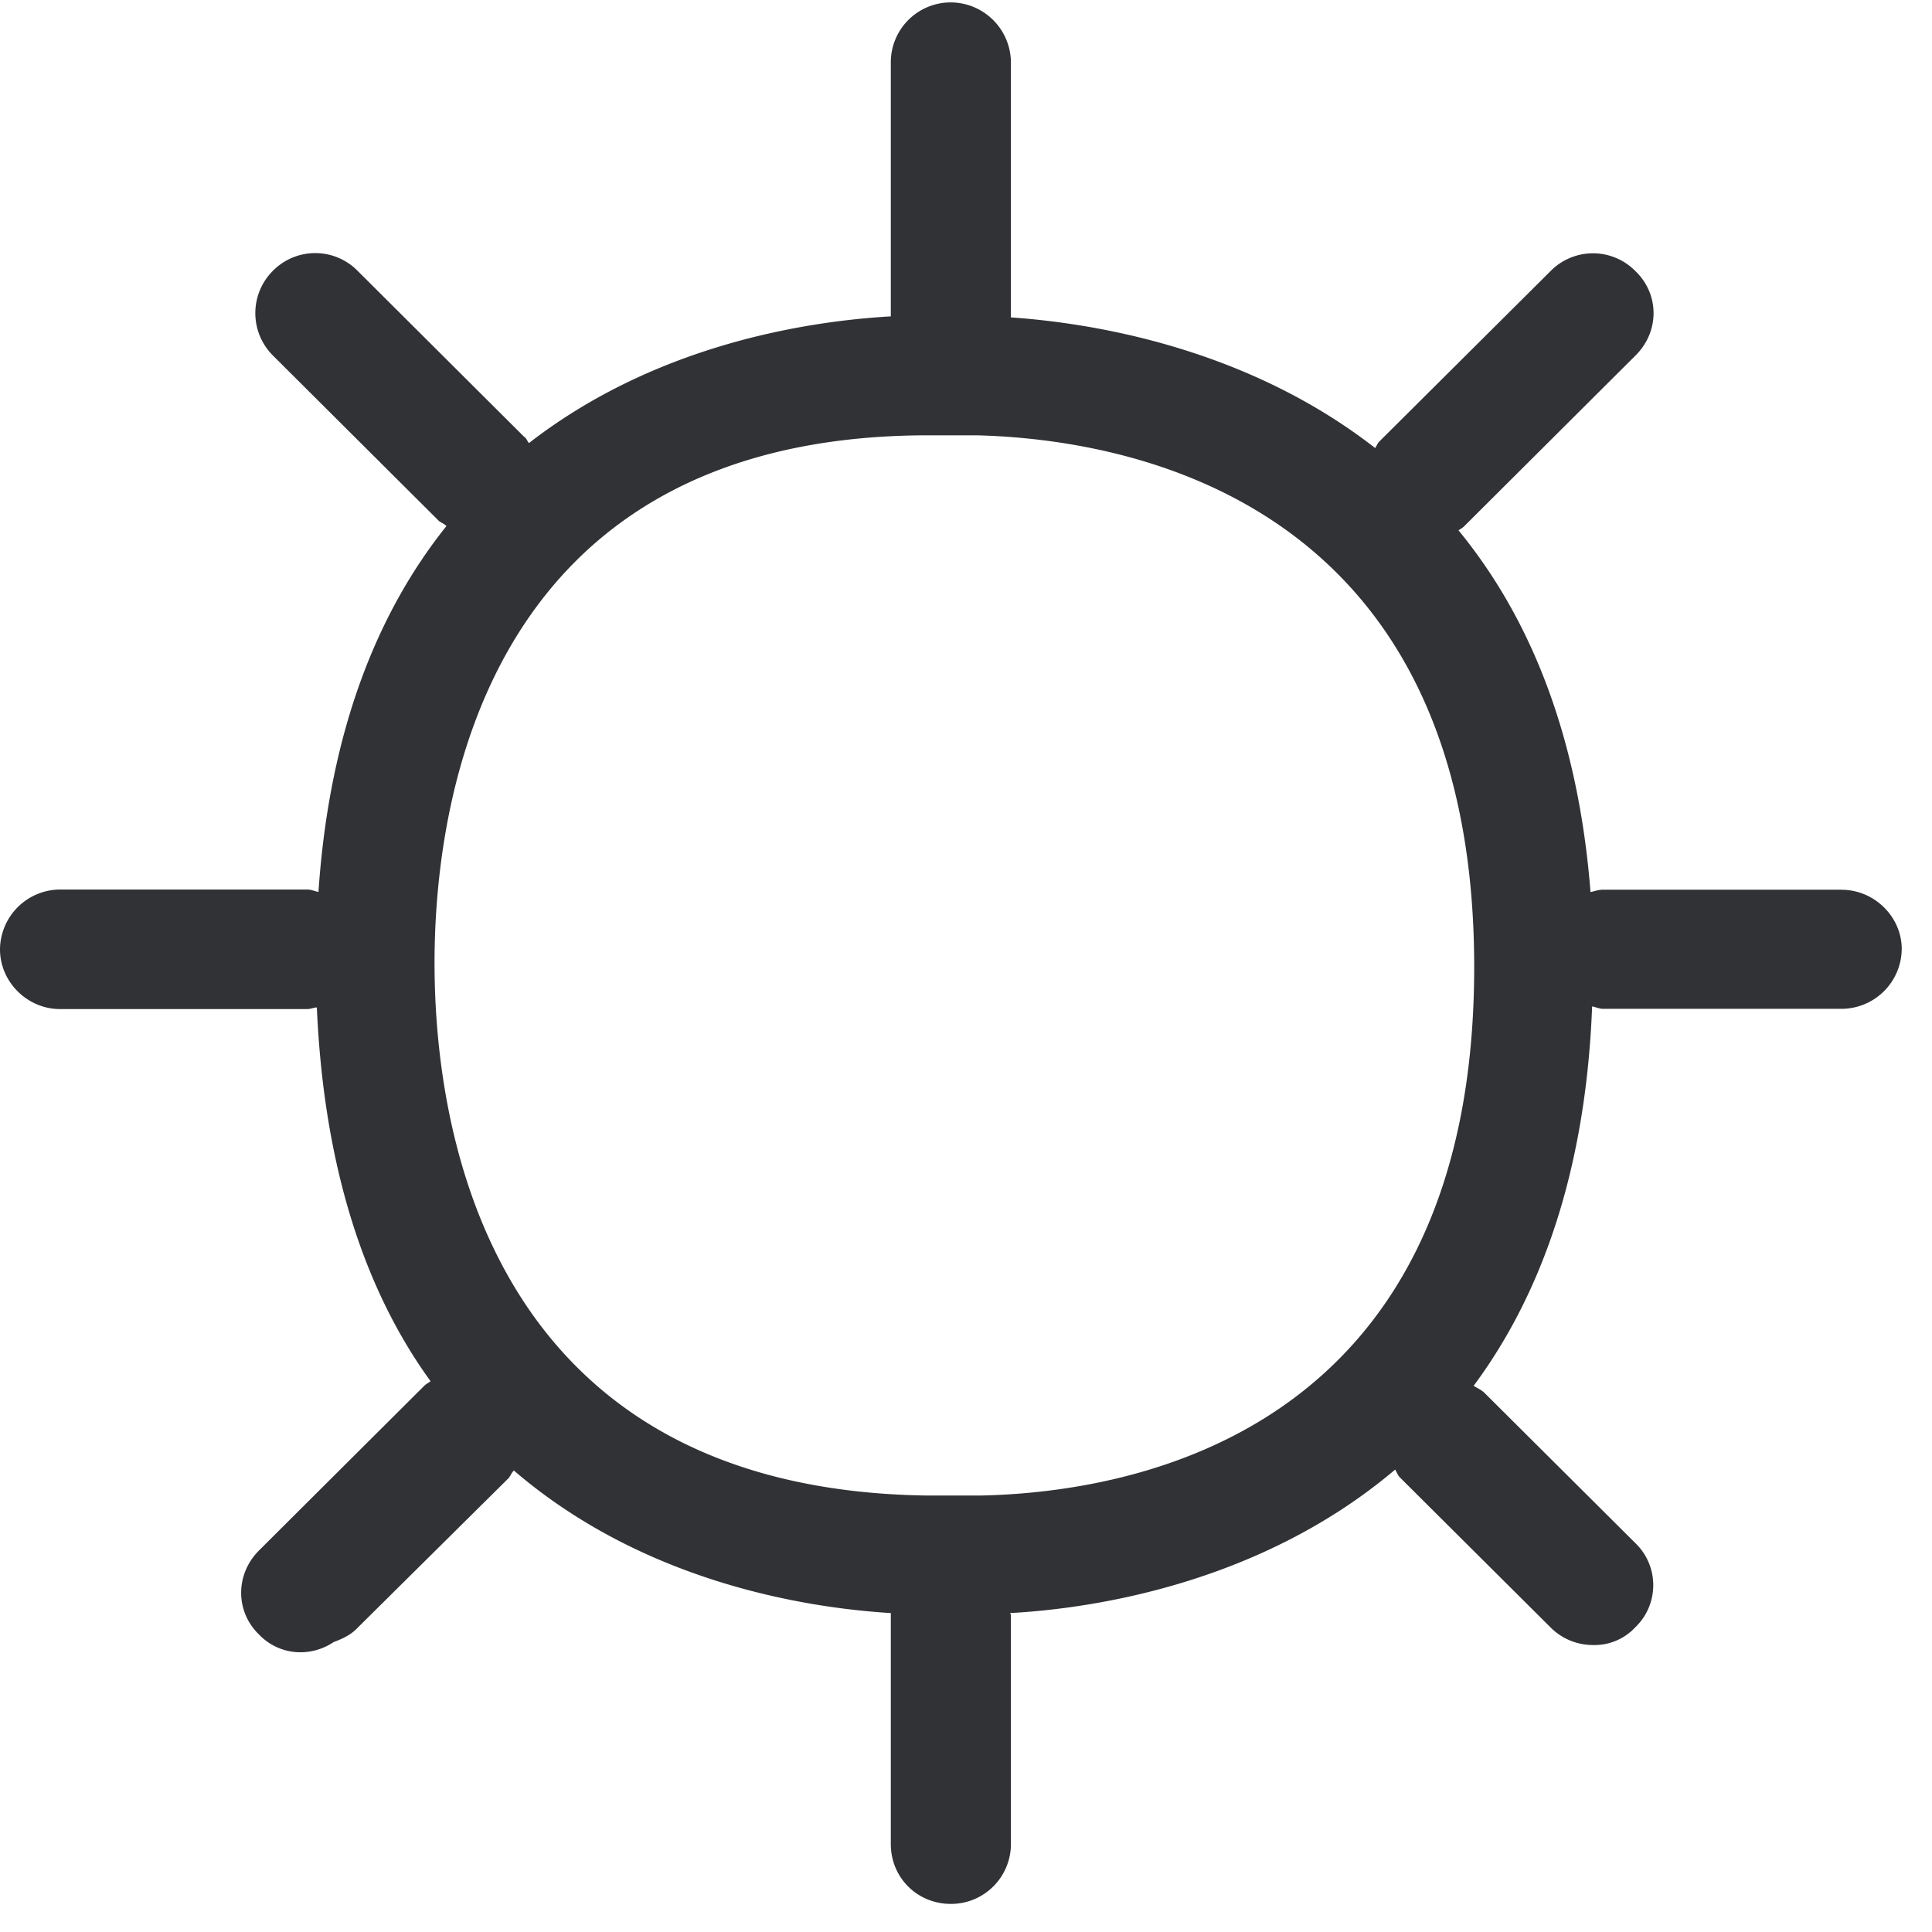 <svg width="24" height="24" xmlns="http://www.w3.org/2000/svg"><path d="M12.188 18.578h-.675c-5.52-.077-6.115-4.652-6.115-6.615 0-1.95.589-6.504 6.044-6.555h.706c1.849.05 6.165.784 6.165 6.605 0 5.822-4.283 6.525-6.125 6.565m10.69-7.526h-2.962c-.06 0-.111.02-.158.03-.158-2.01-.787-3.455-1.64-4.494.03-.02.05-.03.07-.05l2.128-2.121c.3-.296.3-.76 0-1.049a.739.739 0 00-1.055 0l-2.128 2.118c-.02.02-.03.05-.05.08-1.6-1.247-3.51-1.553-4.525-1.623V.773a.75.75 0 00-.746-.743.744.744 0 00-.746.743V3.93c-1.036.06-2.915.347-4.495 1.574-.02-.02-.03-.061-.06-.078l-2.067-2.06a.739.739 0 00-1.056 0 .743.743 0 000 1.048l2.067 2.06c.03.021.061.031.091.061-.833 1.04-1.452 2.505-1.59 4.545-.05-.01-.09-.03-.138-.03H.746a.75.75 0 00-.746.743c0 .406.34.742.746.742h3.072c.04 0 .081-.02.118-.02.09 2.05.625 3.557 1.412 4.642-.02.02-.05.03-.08.06L3.22 19.258c-.299.296-.299.763 0 1.049a.71.71 0 00.528.218.74.74 0 00.397-.127c.11-.04.218-.091.299-.179l1.879-1.862c.02-.03.03-.057.06-.09 1.6 1.374 3.59 1.704 4.683 1.771v2.87c0 .417.329.743.746.743a.744.744 0 00.746-.742v-2.85c0-.01-.01-.01-.01-.021 1.055-.057 3.123-.376 4.783-1.782.02.03.03.068.06.098l1.87 1.862c.147.148.339.219.527.219a.69.69 0 00.525-.219c.299-.286.299-.763 0-1.049l-1.87-1.862c-.04-.04-.09-.06-.137-.09.817-1.1 1.391-2.626 1.472-4.713.05.01.09.03.138.03h2.961a.75.75 0 00.747-.743c0-.4-.34-.736-.747-.736" fill="#313235" fill-rule="nonzero"/></svg>